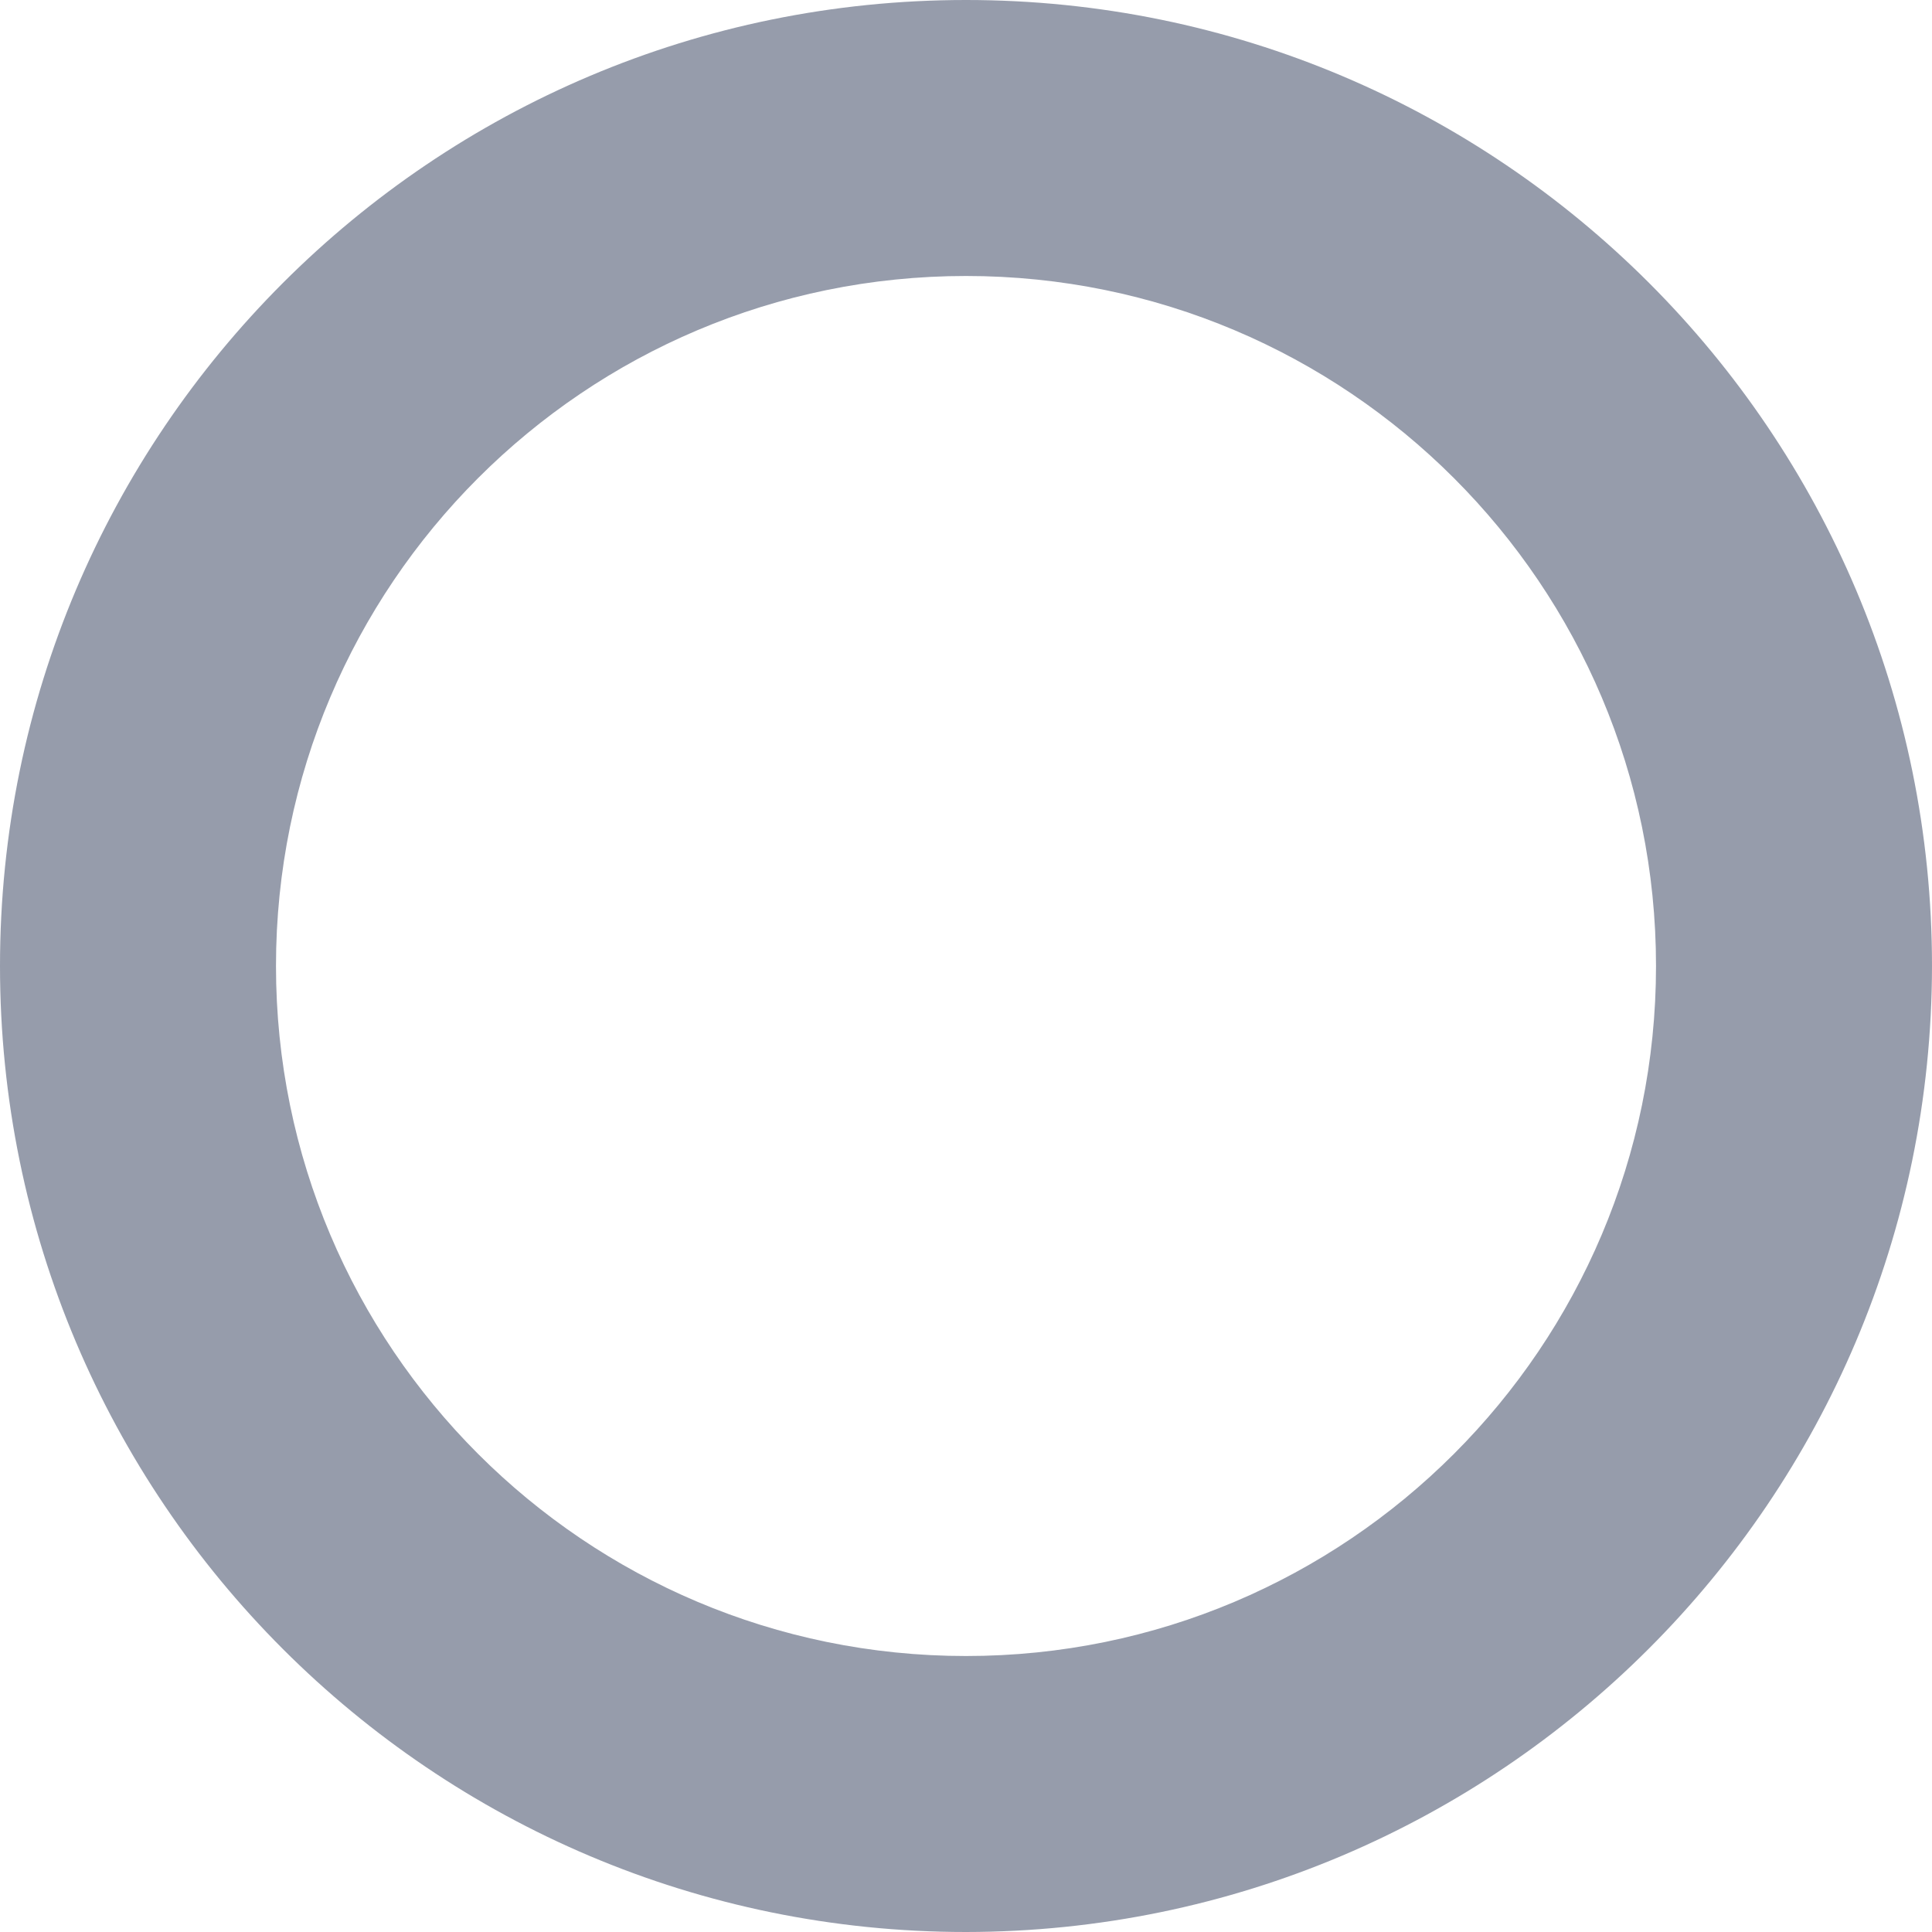 <svg width="20" height="20" viewBox="0 0 20 20" fill="none" xmlns="http://www.w3.org/2000/svg">
<path opacity="0.5" d="M10 20C4.477 20 0 15.523 0 10C0 4.477 4.477 0 10 0C15.523 0 20 4.477 20 10C19.994 15.52 15.52 19.994 10 20ZM10 2.857C6.055 2.857 2.857 6.055 2.857 10C2.857 13.945 6.055 17.143 10 17.143C13.945 17.143 17.143 13.945 17.143 10C17.143 6.055 13.945 2.857 10 2.857Z" fill="#2E3A59"/>
</svg>
